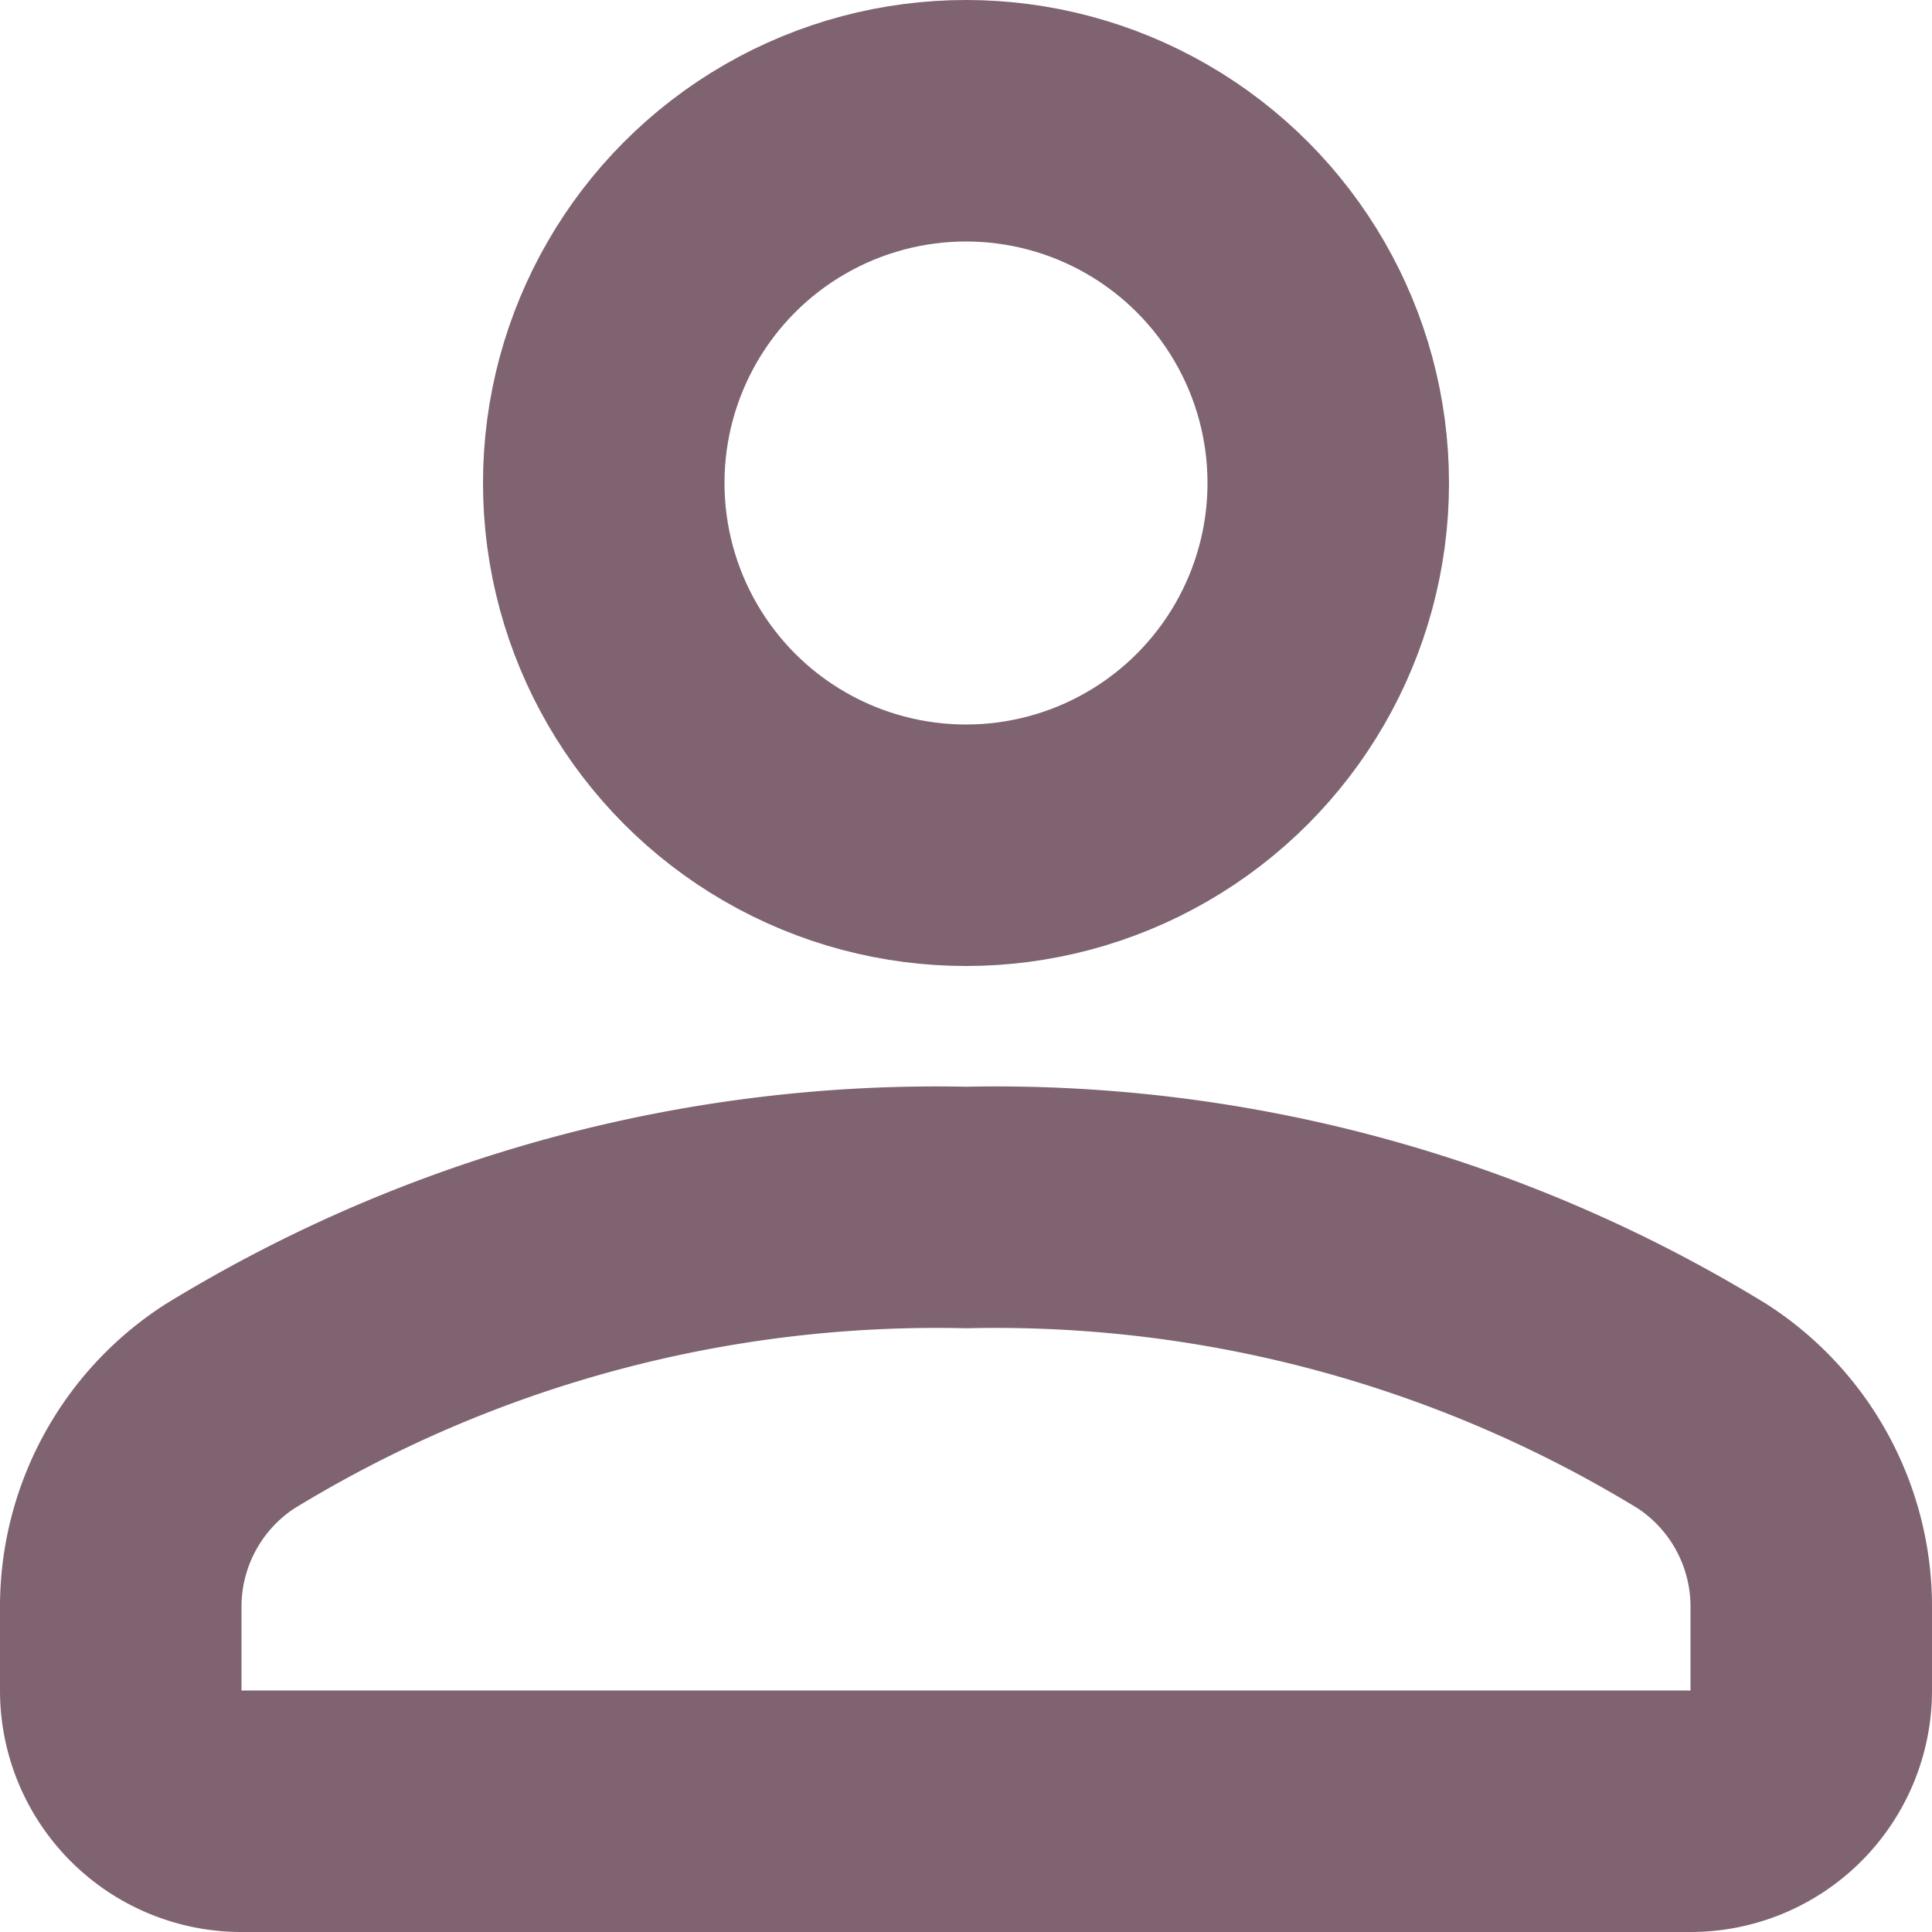 <svg xmlns="http://www.w3.org/2000/svg" width="16" height="16" viewBox="0 0 16 16">
  <defs>
    <style>
      .a, .b {
        fill: none;
      }

      .a {
        stroke: #7f6371;
        stroke-miterlimit: 10;
        stroke-width: 2px;
      }
    </style>
  </defs>
  <title>about</title>
  <g>
    <g>
      <circle class="a" cx="8" cy="4" r="3"/>
      <path class="a" d="M1,14v-.679a1.977,1.977,0,0,1,.898-1.671A11.204,11.204,0,0,1,8,10a11.204,11.204,0,0,1,6.102,1.649A1.977,1.977,0,0,1,15,13.321V14a1,1,0,0,1-1,1H2A1,1,0,0,1,1,14Z"/>
    </g>
    <rect class="b" x="0" y="0" width="16" height="16"/>
  </g>
</svg>
